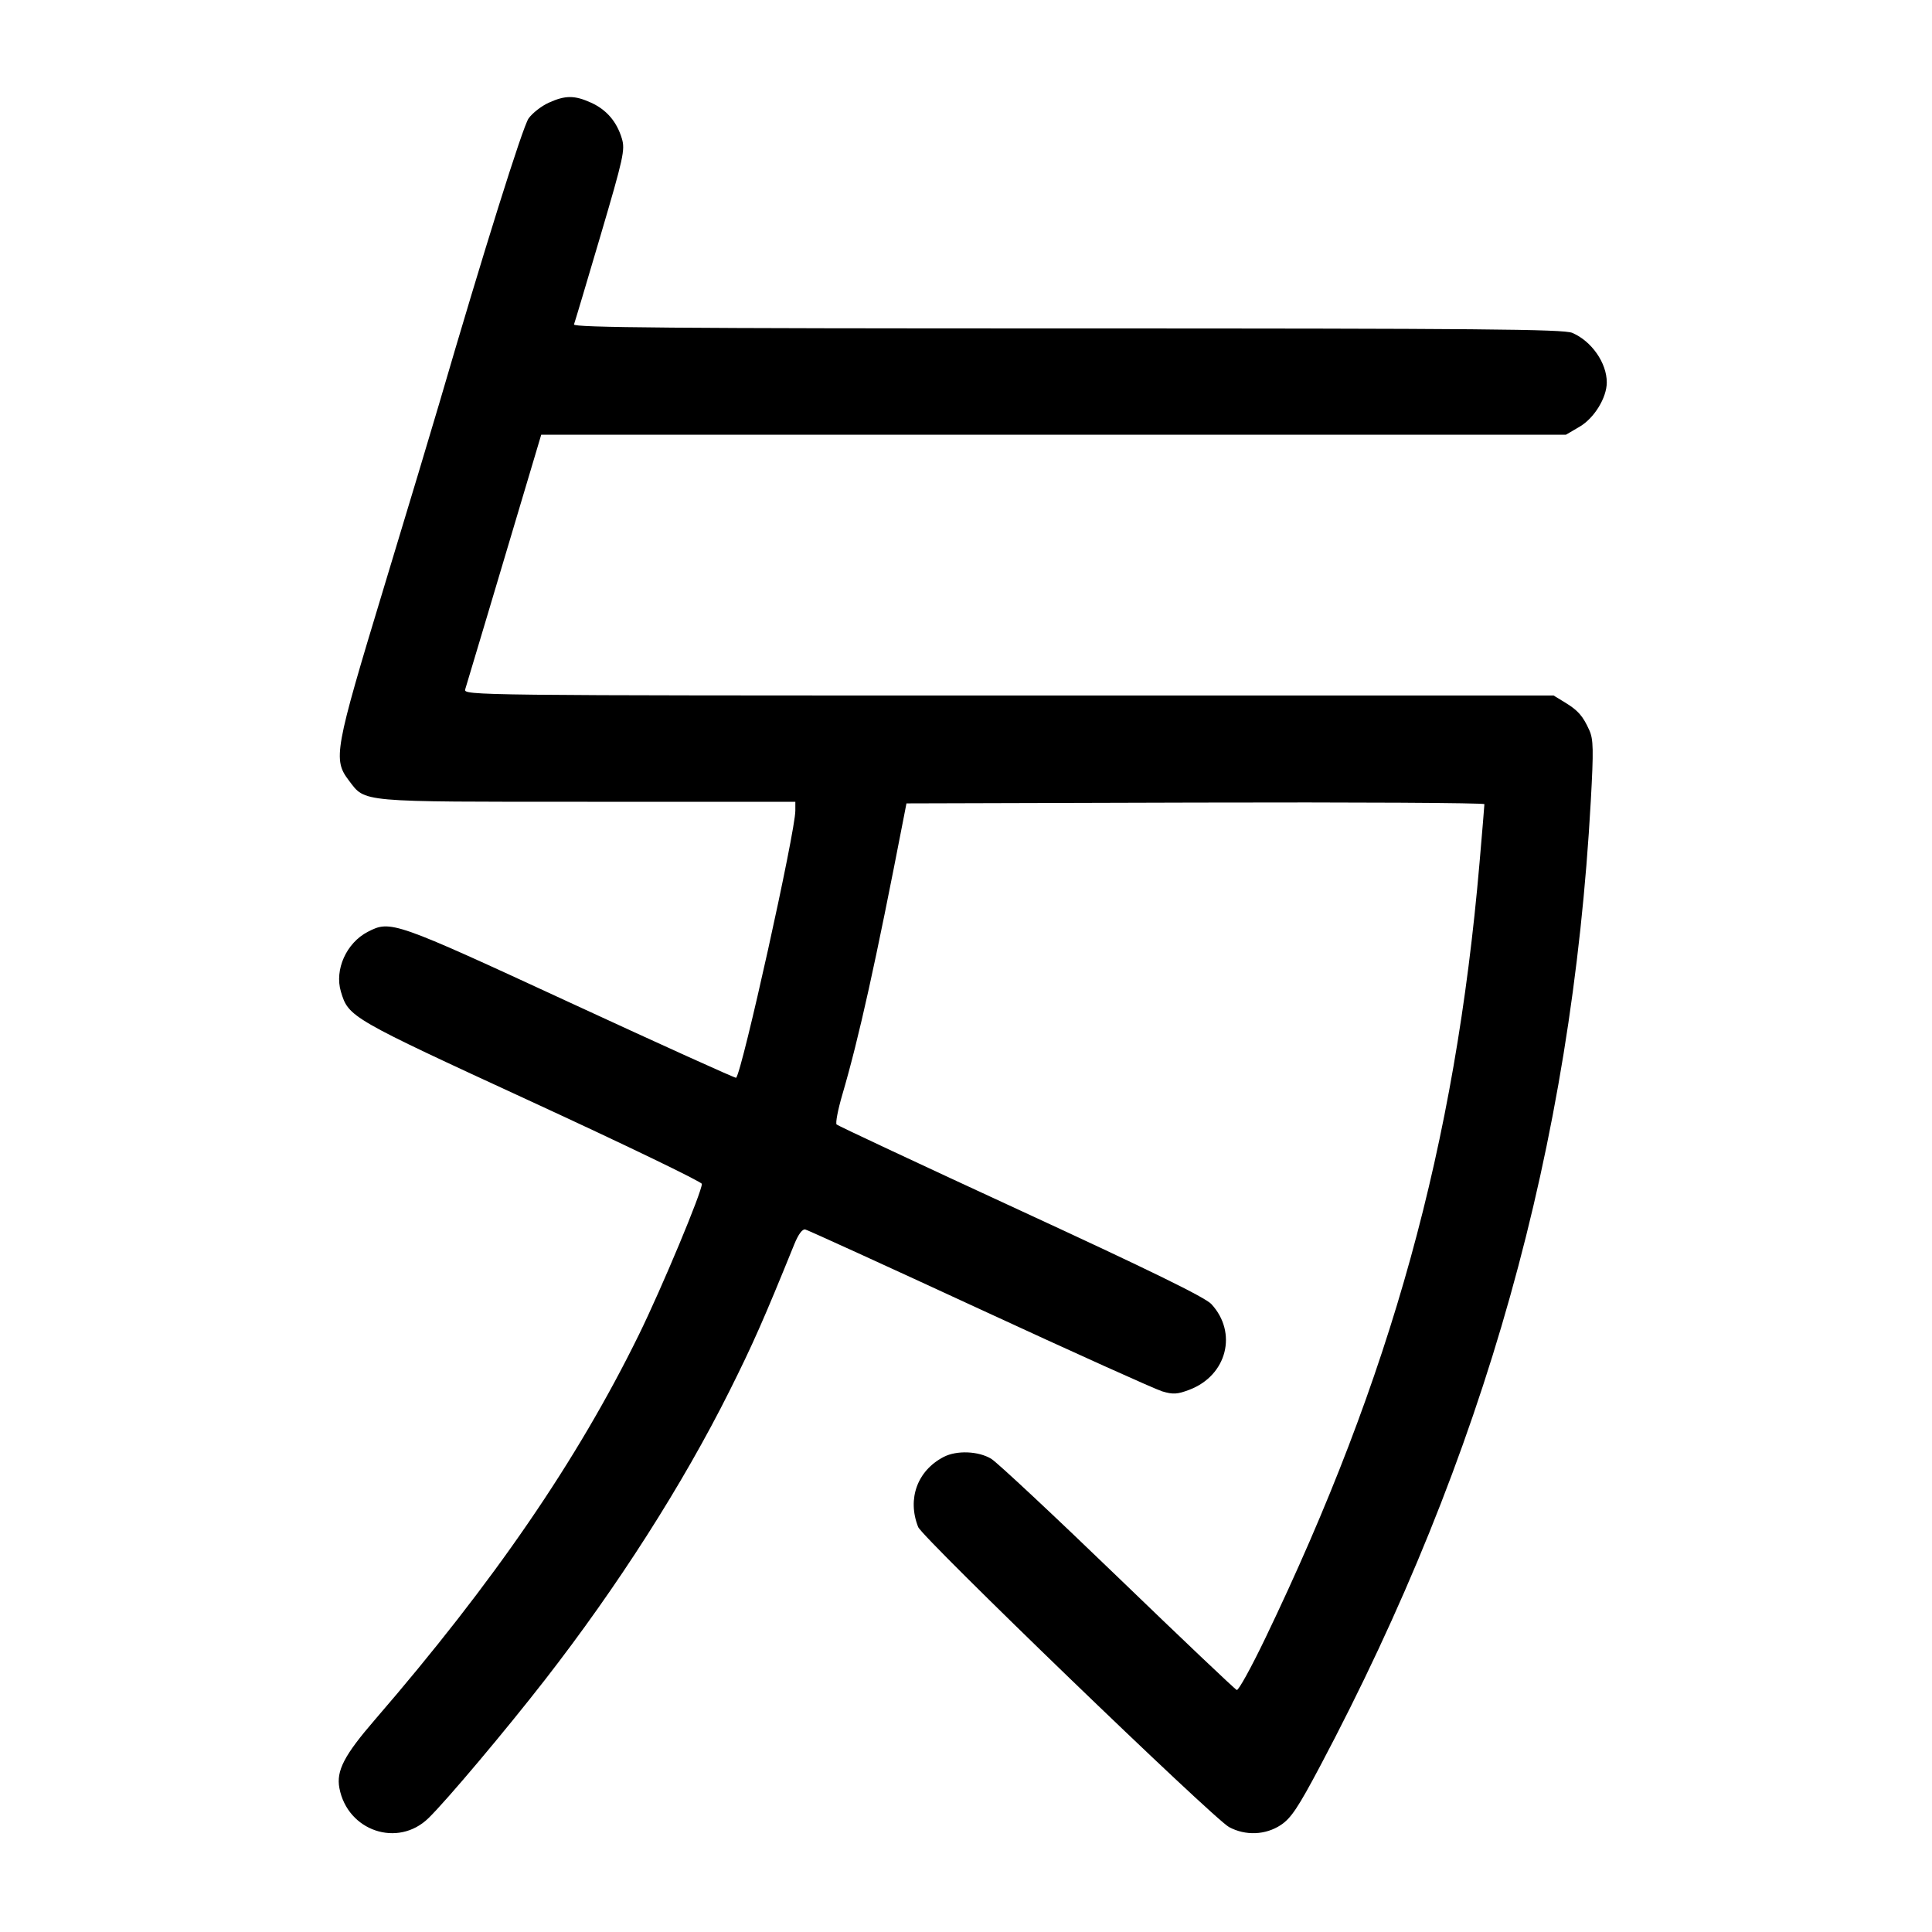 <svg width="1000" height="1000" viewBox="0 0 1000 1000" version="1.1" id="svg5" xmlns="http://www.w3.org/2000/svg" xmlns:svg="http://www.w3.org/2000/svg"><path d="M284.002 53.176 C 280.244 54.882,275.563 58.536,273.598 61.295 C 270.567 65.552,250.213 130.484,227.245 209.167 C 224.034 220.167,211.176 262.917,198.672 304.167 C 173.067 388.631,172.263 393.085,180.636 404.059 C 189.278 415.385,184.938 415.000,304.113 415.000 L 411.667 415.000 411.666 419.583 C 411.665 430.551,384.138 554.751,381.017 557.872 C 380.708 558.181,342.016 540.669,295.036 518.956 C 203.735 476.759,202.165 476.209,190.362 482.313 C 179.301 488.033,173.053 501.928,176.447 513.258 C 180.406 526.473,181.182 526.921,274.812 570.078 C 323.443 592.493,363.254 611.711,363.282 612.785 C 363.387 616.771,342.555 666.667,330.697 690.833 C 298.737 755.965,255.630 818.833,194.016 890.168 C 178.131 908.560,173.979 916.563,175.673 925.525 C 179.870 947.731,205.911 956.521,221.765 941.085 C 231.151 931.947,261.777 895.574,282.119 869.408 C 319.813 820.922,353.238 768.601,377.567 720.000 C 389.578 696.005,395.430 682.758,411.065 644.167 C 413.209 638.875,415.304 636.032,416.804 636.377 C 418.104 636.676,458.717 655.205,507.056 677.552 C 555.396 699.899,597.933 719.078,601.585 720.172 C 607.170 721.846,609.411 721.708,615.701 719.306 C 635.072 711.908,640.699 689.826,626.995 674.987 C 623.793 671.522,595.412 657.621,528.376 626.687 C 476.608 602.798,433.704 582.704,433.035 582.035 C 432.365 581.365,433.684 574.446,435.966 566.659 C 444.660 536.987,453.202 498.414,467.891 422.500 L 469.181 415.833 618.757 415.408 C 701.024 415.174,768.329 415.549,768.324 416.241 C 768.319 416.933,767.181 430.625,765.797 446.667 C 753.184 592.790,720.192 712.165,654.859 848.072 C 647.657 863.053,641.040 875.053,640.155 874.739 C 639.270 874.424,611.575 848.140,578.610 816.329 C 545.646 784.519,516.161 756.959,513.088 755.086 C 506.483 751.059,495.231 750.600,488.498 754.082 C 474.811 761.159,469.468 775.788,475.241 790.379 C 477.476 796.028,627.998 941.302,636.167 945.694 C 644.668 950.265,655.046 949.848,662.950 944.618 C 668.234 941.122,671.915 935.607,683.276 914.174 C 768.617 753.172,813.466 593.281,823.387 414.670 C 824.863 388.092,824.754 382.698,822.647 378.004 C 819.309 370.567,816.815 367.723,809.971 363.551 L 804.167 360.012 521.971 360.006 C 244.616 360.000,239.793 359.945,240.789 356.805 C 241.617 354.197,258.886 296.371,276.641 236.752 L 280.141 225.000 545.341 225.000 L 810.540 225.000 817.610 220.857 C 825.189 216.415,831.667 205.844,831.667 197.916 C 831.667 187.842,823.813 176.578,813.804 172.295 C 809.327 170.379,766.101 170.000,552.375 170.000 C 348.213 170.000,296.470 169.578,297.099 167.917 C 297.533 166.771,303.711 146.077,310.829 121.931 C 322.716 81.602,323.616 77.516,321.885 71.740 C 319.265 62.993,313.946 56.786,305.964 53.161 C 297.395 49.269,292.597 49.272,284.002 53.176 " stroke="none" fill-rule="evenodd" fill="black"></path></svg>